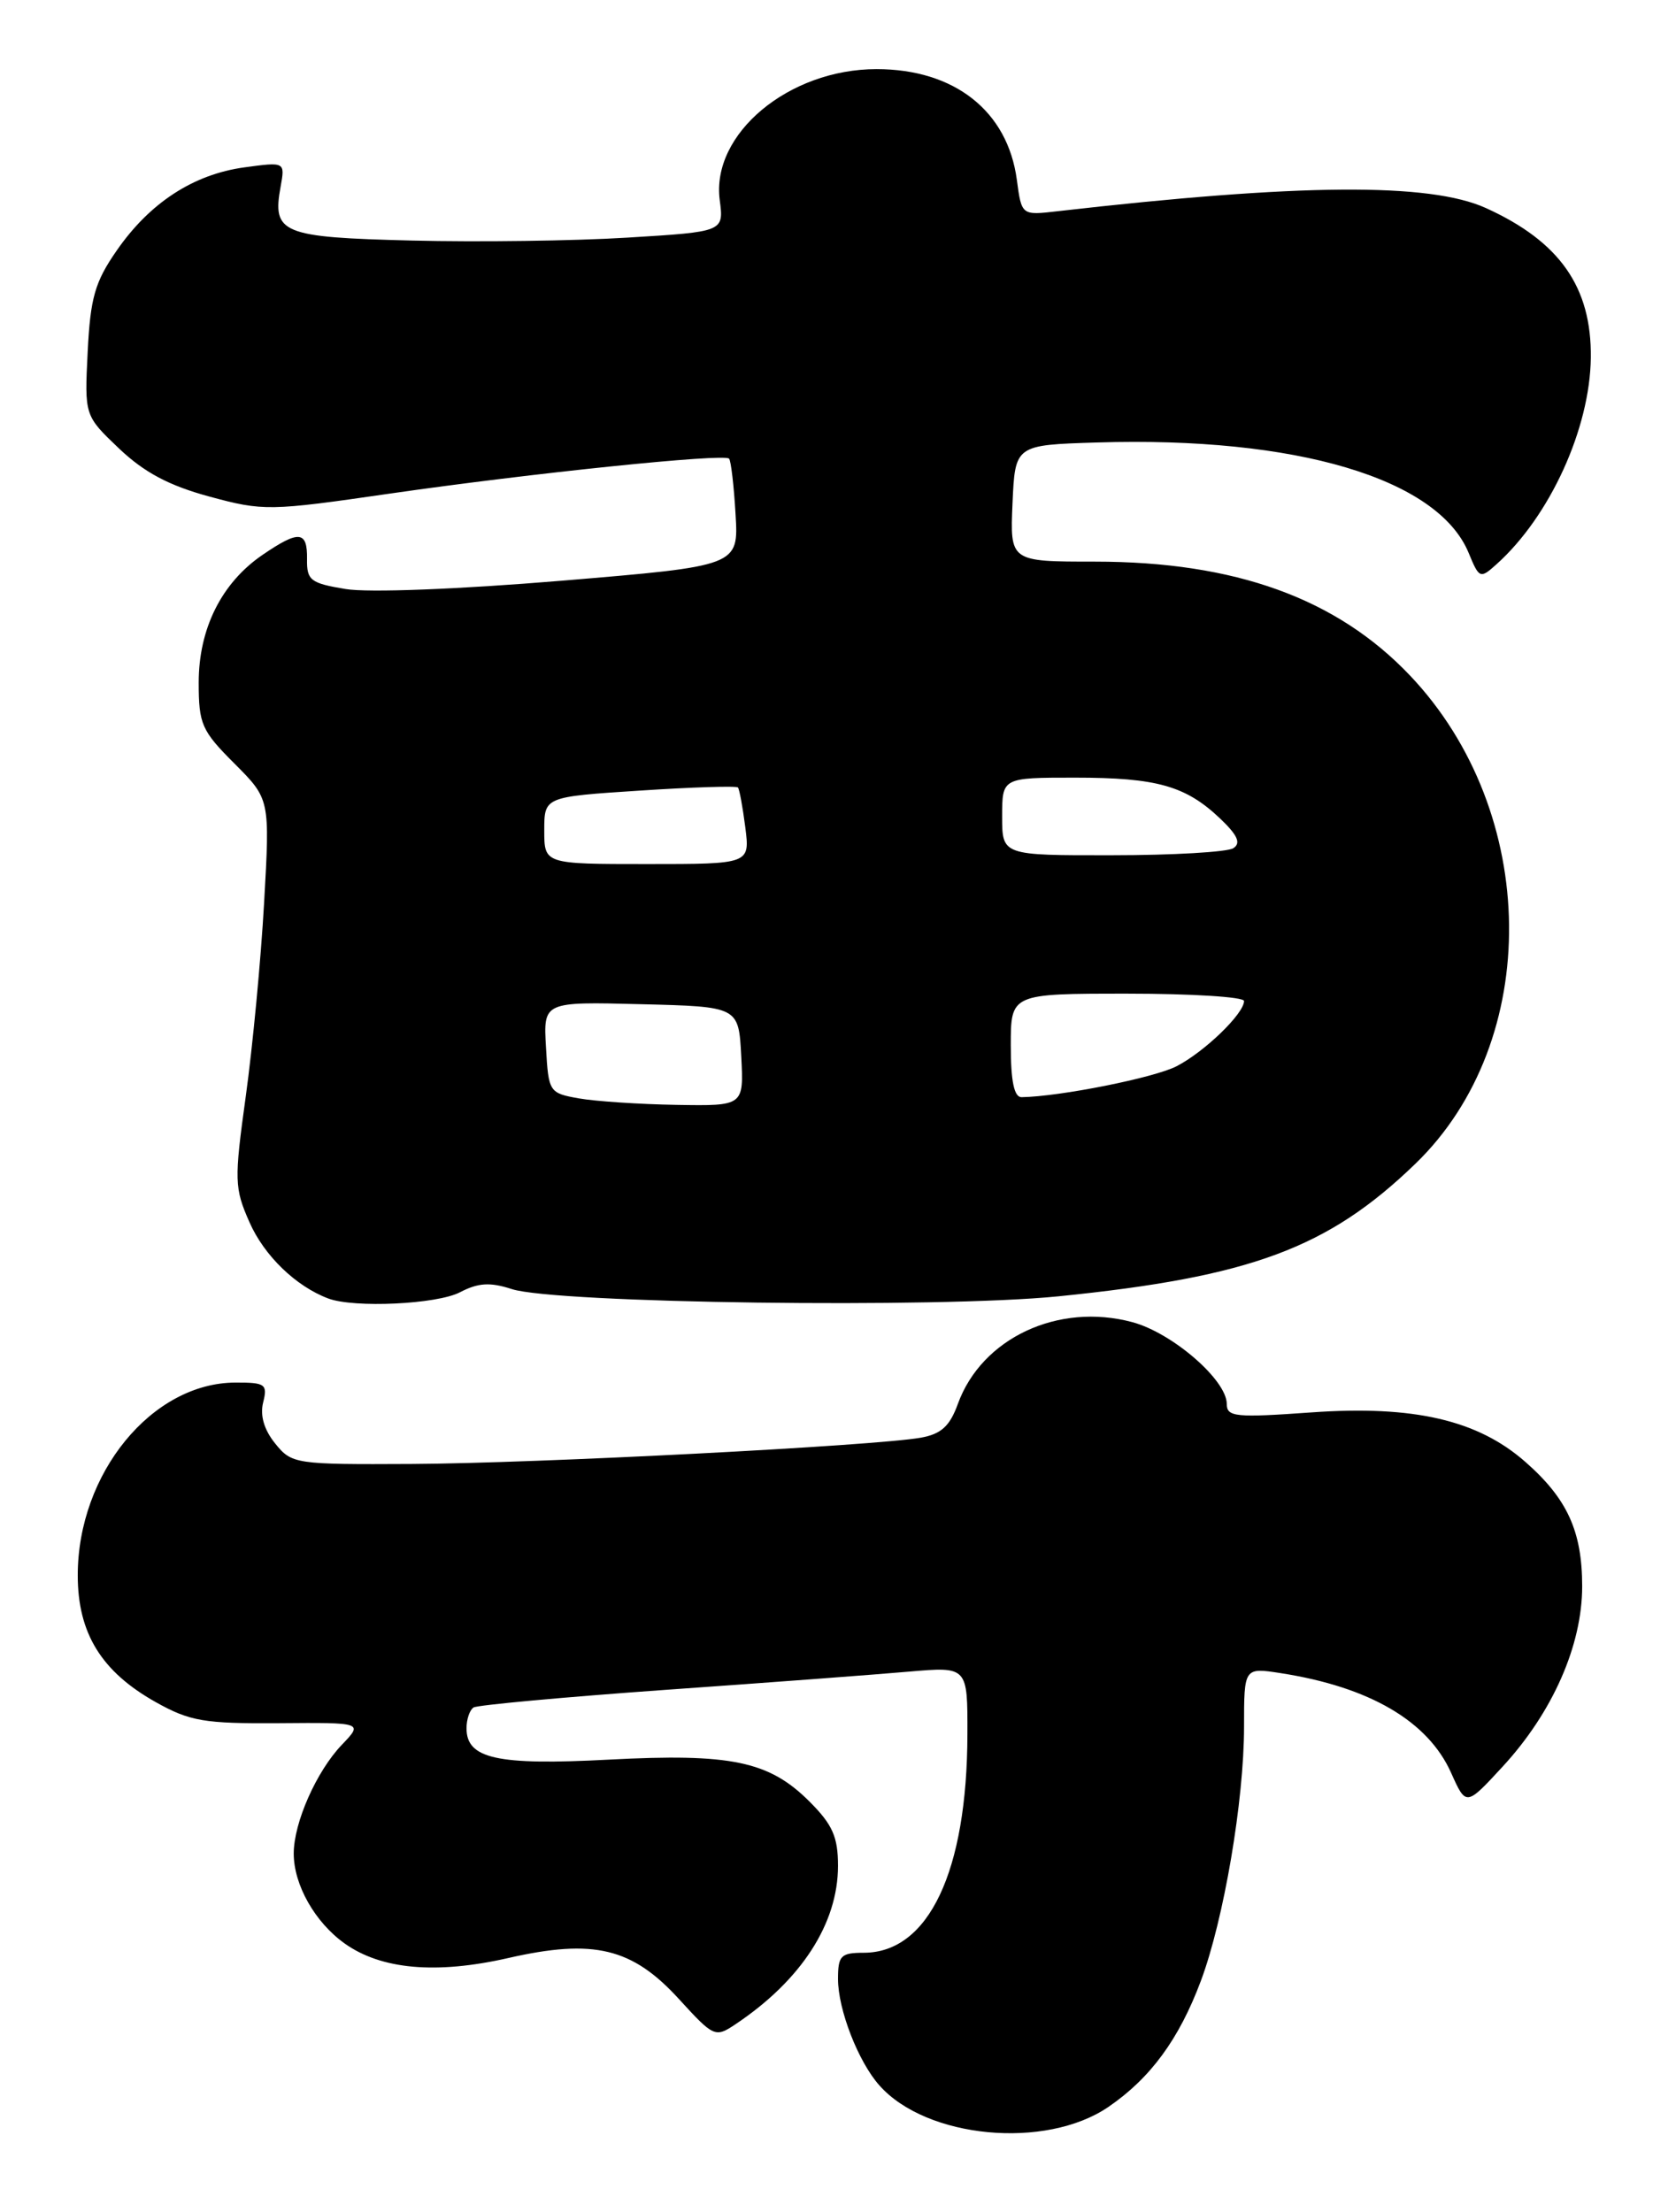 <?xml version="1.0" encoding="UTF-8" standalone="no"?>
<!DOCTYPE svg PUBLIC "-//W3C//DTD SVG 1.1//EN" "http://www.w3.org/Graphics/SVG/1.1/DTD/svg11.dtd" >
<svg xmlns="http://www.w3.org/2000/svg" xmlns:xlink="http://www.w3.org/1999/xlink" version="1.1" viewBox="0 0 194 256">
 <g >
 <path fill="currentColor"
d=" M 128.30 243.84 C 133.16 240.52 136.48 236.00 139.00 229.26 C 141.66 222.16 144.00 208.38 144.00 199.86 C 144.00 192.98 144.00 192.98 148.25 193.64 C 158.54 195.24 165.29 199.19 167.97 205.18 C 169.70 209.05 169.70 209.05 173.94 204.45 C 179.72 198.18 183.14 190.42 183.14 183.59 C 183.14 177.22 181.42 173.45 176.55 169.18 C 171.04 164.34 163.63 162.63 151.84 163.46 C 143.01 164.09 142.00 163.99 142.00 162.48 C 142.00 159.72 135.71 154.27 131.08 153.02 C 122.49 150.71 113.63 154.86 110.87 162.49 C 109.94 165.06 108.94 165.97 106.58 166.39 C 101.21 167.34 62.04 169.36 47.66 169.43 C 34.16 169.50 33.77 169.44 31.85 167.06 C 30.57 165.48 30.08 163.81 30.46 162.31 C 30.99 160.20 30.71 160.00 27.27 160.01 C 17.59 160.02 9.00 170.52 9.00 182.32 C 9.00 189.02 11.74 193.47 18.04 197.00 C 21.99 199.21 23.63 199.49 32.27 199.43 C 42.04 199.35 42.04 199.35 39.57 201.93 C 36.63 205.00 34.00 210.94 34.00 214.52 C 34.00 218.14 36.46 222.48 39.90 224.93 C 44.13 227.94 50.48 228.51 58.83 226.61 C 68.73 224.35 73.19 225.43 78.61 231.38 C 82.60 235.75 82.79 235.84 85.11 234.29 C 92.74 229.20 97.00 222.62 97.00 215.94 C 97.00 212.59 96.37 211.17 93.70 208.50 C 89.02 203.82 84.61 202.90 70.45 203.65 C 57.54 204.33 54.00 203.55 54.00 200.02 C 54.00 198.98 54.37 197.89 54.82 197.61 C 55.28 197.33 65.29 196.41 77.07 195.57 C 88.86 194.74 101.54 193.79 105.25 193.46 C 112.00 192.88 112.00 192.88 111.98 200.69 C 111.95 216.58 107.49 226.00 99.98 226.00 C 97.33 226.00 97.00 226.33 97.00 229.03 C 97.00 232.57 99.34 238.60 101.79 241.35 C 107.25 247.51 121.05 248.80 128.30 243.84 Z  M 53.24 149.56 C 55.35 148.46 56.72 148.37 59.24 149.19 C 64.34 150.84 108.61 151.43 122.50 150.03 C 144.78 147.78 153.72 144.46 163.83 134.69 C 178.54 120.48 178.25 94.02 163.21 78.18 C 154.73 69.25 142.98 65.00 126.74 65.00 C 116.91 65.00 116.91 65.00 117.20 58.25 C 117.50 51.50 117.50 51.50 127.00 51.21 C 150.02 50.50 166.42 55.37 169.99 63.97 C 171.23 66.98 171.33 67.01 173.25 65.28 C 179.42 59.73 184.04 49.59 184.14 41.41 C 184.24 33.23 180.54 27.96 172.00 24.08 C 165.47 21.12 150.47 21.23 122.38 24.45 C 118.25 24.93 118.25 24.93 117.70 20.80 C 116.63 12.85 110.48 8.00 101.46 8.00 C 91.29 8.00 82.30 15.50 83.31 23.16 C 83.79 26.82 83.79 26.82 72.64 27.50 C 66.51 27.88 55.30 28.03 47.71 27.84 C 32.60 27.47 31.49 27.01 32.48 21.61 C 33.00 18.73 33.00 18.73 28.29 19.37 C 22.38 20.18 17.33 23.47 13.50 29.01 C 10.99 32.62 10.46 34.47 10.15 40.70 C 9.78 48.10 9.78 48.10 13.78 51.91 C 16.70 54.68 19.56 56.20 24.24 57.47 C 30.48 59.16 31.17 59.15 45.10 57.13 C 61.53 54.76 83.80 52.46 84.39 53.08 C 84.61 53.31 84.95 56.20 85.14 59.50 C 85.50 65.50 85.50 65.50 65.00 67.21 C 53.09 68.20 42.61 68.61 40.00 68.17 C 35.94 67.50 35.50 67.16 35.54 64.71 C 35.59 61.42 34.61 61.33 30.37 64.23 C 25.64 67.47 23.00 72.76 23.00 79.00 C 23.00 83.80 23.34 84.58 27.13 88.36 C 31.25 92.49 31.25 92.49 30.57 104.49 C 30.20 111.10 29.24 121.17 28.45 126.87 C 27.10 136.62 27.13 137.50 28.88 141.46 C 30.59 145.34 34.25 148.87 38.00 150.28 C 41.00 151.40 50.57 150.95 53.24 149.56 Z  M 67.00 127.12 C 63.57 126.51 63.49 126.39 63.20 121.22 C 62.89 115.93 62.89 115.93 74.20 116.22 C 85.50 116.50 85.50 116.50 85.80 122.25 C 86.10 128.00 86.10 128.00 78.30 127.87 C 74.01 127.80 68.92 127.46 67.00 127.12 Z  M 117.00 121.00 C 117.00 115.00 117.00 115.00 130.50 115.00 C 137.93 115.00 144.00 115.38 144.00 115.85 C 144.00 117.31 139.43 121.73 136.19 123.40 C 133.62 124.73 122.71 126.91 118.25 126.98 C 117.39 126.99 117.00 125.14 117.00 121.00 Z  M 63.00 96.11 C 63.00 92.22 63.00 92.22 74.05 91.50 C 80.13 91.10 85.25 90.94 85.42 91.14 C 85.59 91.34 85.97 93.41 86.27 95.75 C 86.81 100.00 86.81 100.00 74.90 100.00 C 63.00 100.00 63.00 100.00 63.00 96.11 Z  M 116.00 94.50 C 116.00 90.00 116.00 90.00 124.43 90.00 C 133.91 90.00 137.26 90.95 141.25 94.75 C 143.27 96.68 143.67 97.59 142.75 98.17 C 142.06 98.61 135.76 98.98 128.75 98.98 C 116.00 99.00 116.00 99.00 116.00 94.50 Z "/>
</g>
</svg>